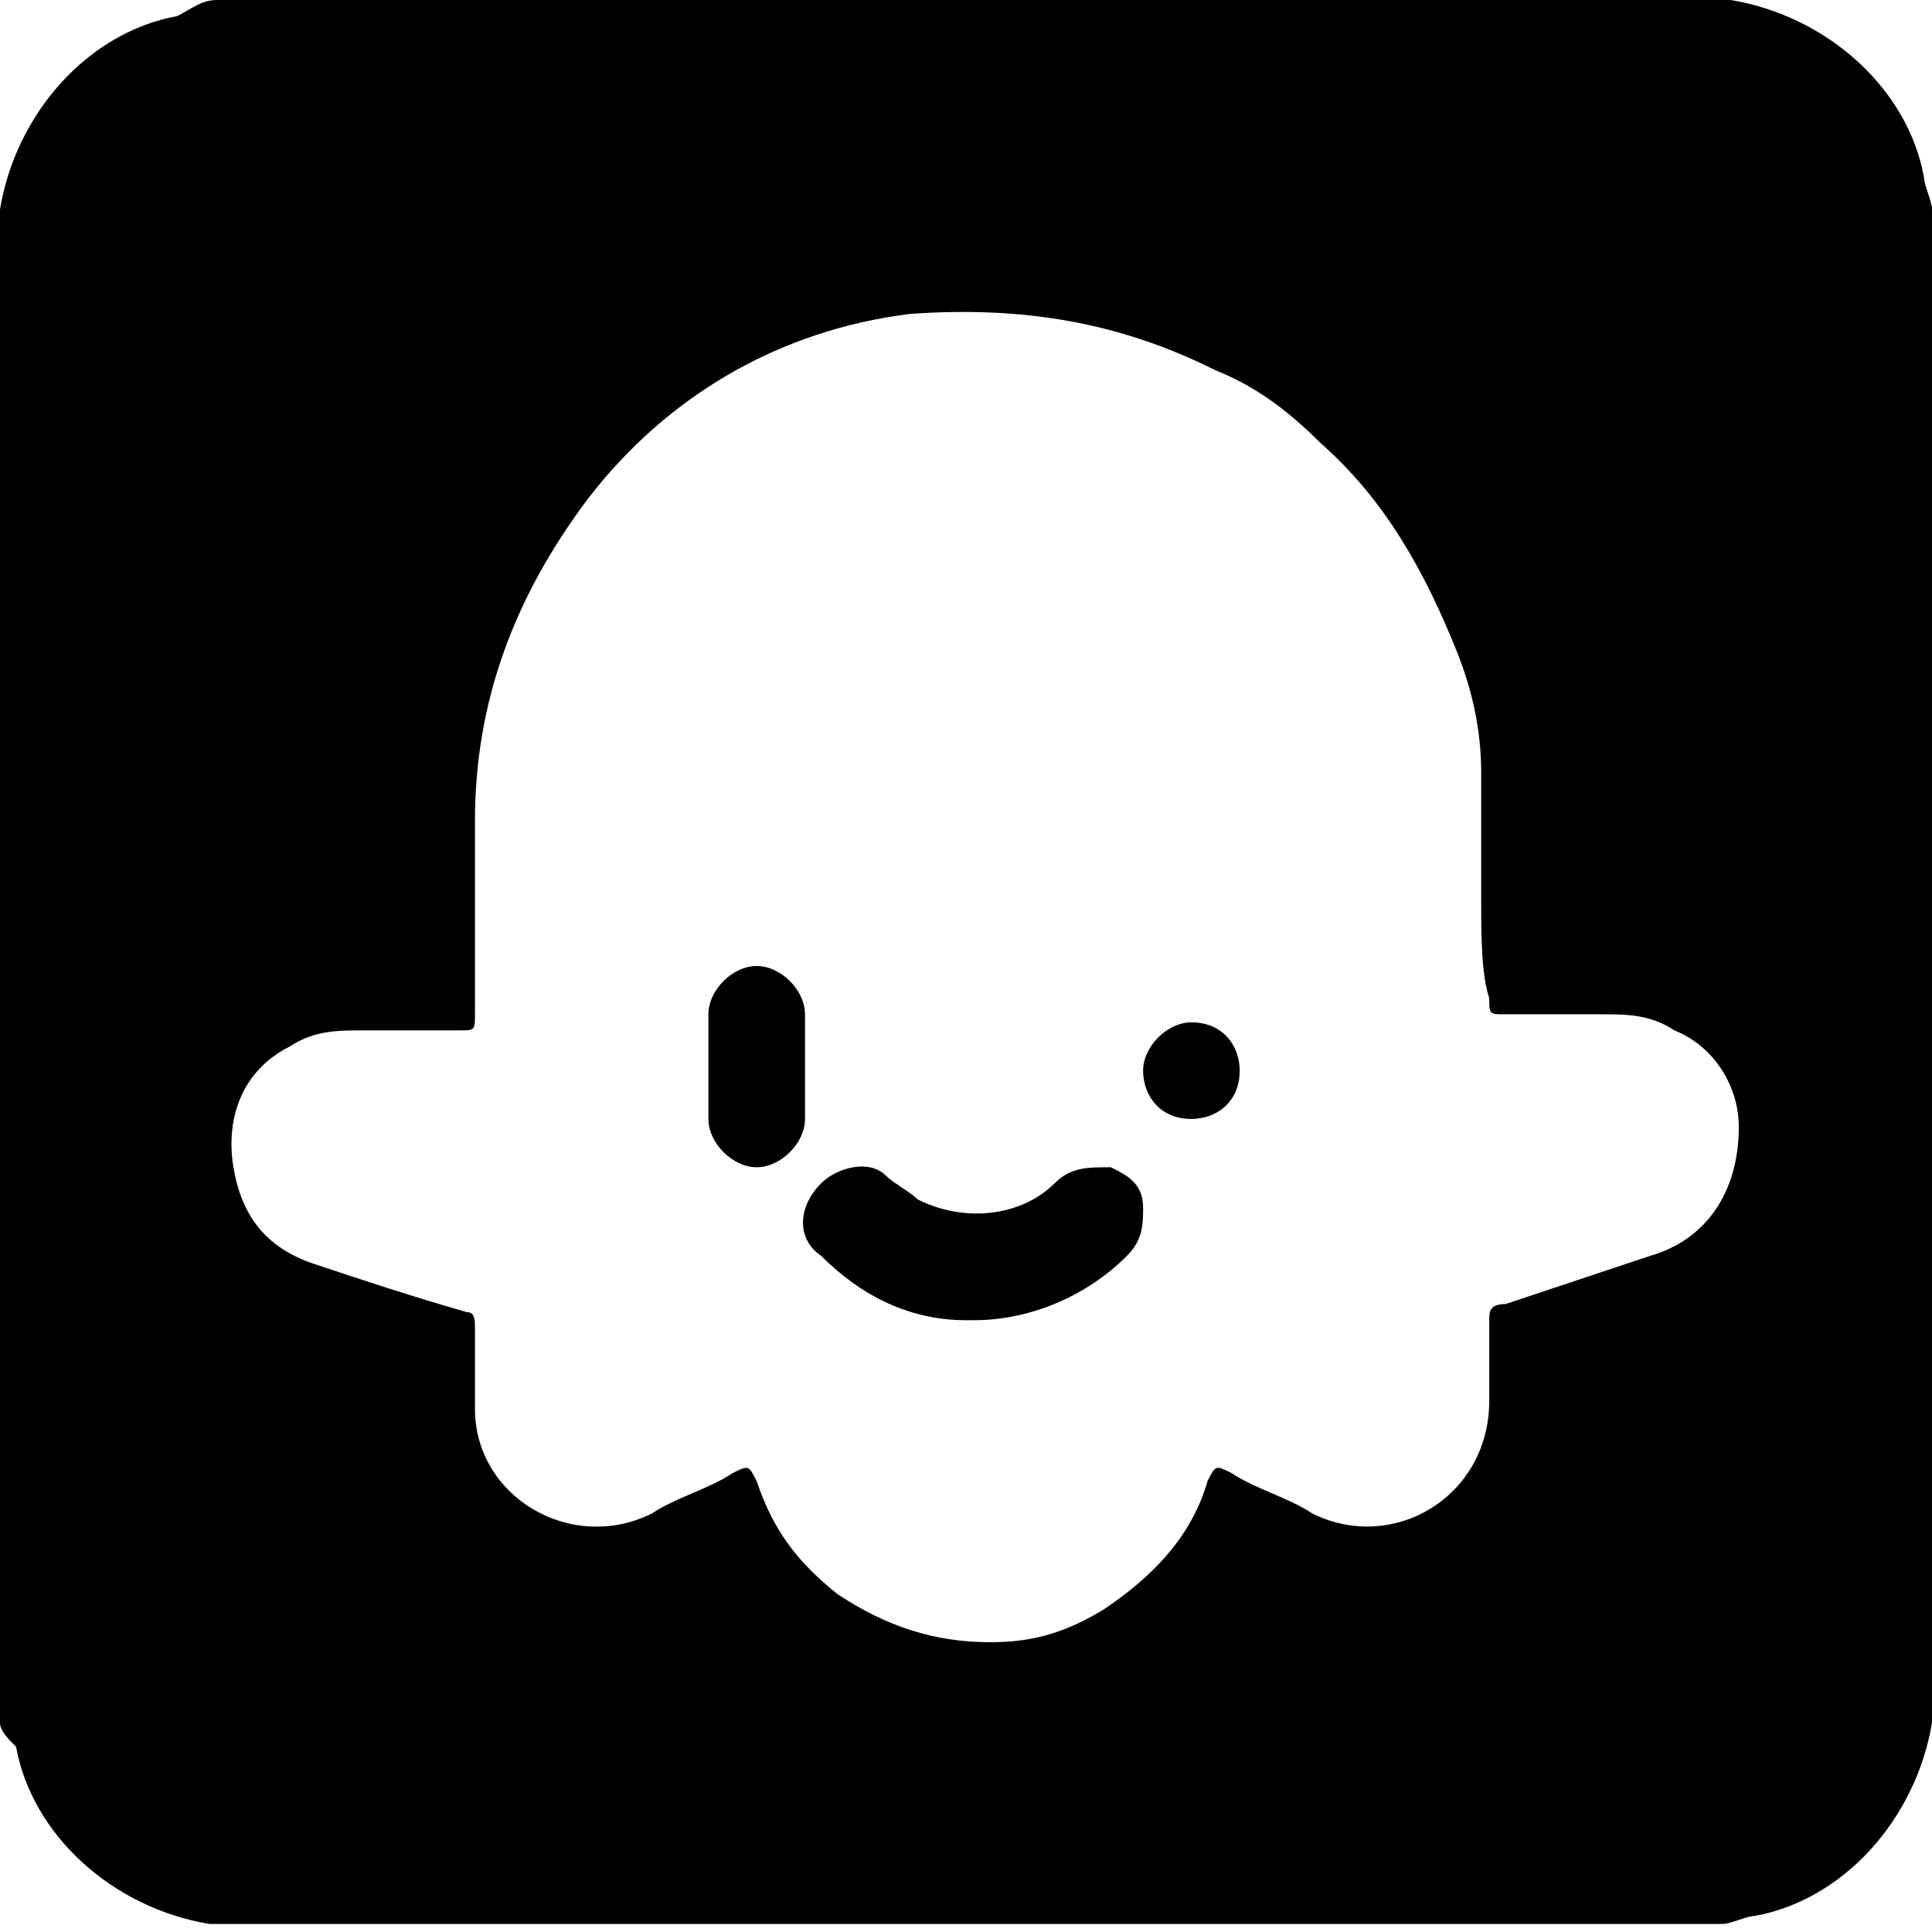 <svg role="img" viewBox="0 0 24 24" xmlns="http://www.w3.org/2000/svg"><title>Coze</title><path d="M0 21.4V2.6C.2 1.4 1.1.4 2.2.2c.2-.1.3-.2.5-.2h18.8c1.2.2 2.2 1.1 2.4 2.2 0 .1.1.3.1.4v18.8c-.2 1.2-1.1 2.2-2.2 2.4-.1 0-.3.1-.4.1H2.6C1.4 23.7.4 22.8.2 21.7c-.1-.1-.2-.2-.2-.3m18.4-10.2V9.6q0-.75-.3-1.5c-.4-1-.9-1.9-1.7-2.6-.4-.4-.8-.7-1.3-.9-1.2-.6-2.4-.8-3.8-.7-1.6.2-3 1-4 2.3-.9 1.2-1.4 2.5-1.4 4v2.4c0 .2 0 .2-.2.2H4.5c-.3 0-.6 0-.9.2-.6.3-.8.9-.7 1.5s.4 1 1 1.2 1.2.4 1.9.6c.1 0 .1.1.1.2v1c0 1.1 1.2 1.8 2.2 1.3.3-.2.7-.3 1-.5.2-.1.2-.1.3.1.2.6.5 1 1 1.4.6.4 1.2.6 1.9.6.5 0 .9-.1 1.4-.4.6-.4 1.1-.9 1.3-1.6.1-.2.1-.2.3-.1.3.2.7.3 1 .5 1 .5 2.2-.2 2.2-1.4v-1c0-.1 0-.2.2-.2l1.8-.6c.7-.2 1.1-.8 1.1-1.6 0-.5-.3-1-.8-1.2-.3-.2-.6-.2-.9-.2h-1.2c-.2 0-.2 0-.2-.2-.1-.3-.1-.8-.1-1.2M12 16.4c-.7 0-1.3-.3-1.8-.8-.3-.2-.3-.6 0-.9.2-.2.6-.3.8-.1.1.1.3.2.4.3.6.3 1.3.2 1.7-.2.2-.2.4-.2.7-.2.2.1.4.2.4.5 0 .2 0 .4-.2.6-.5.5-1.2.8-1.9.8zm-2-3.1v.6c0 .3-.3.6-.6.6s-.6-.3-.6-.6v-1.3c0-.3.3-.6.6-.6s.6.3.6.6zm4.8-.6c.4 0 .6.3.6.6 0 .4-.3.6-.6.6-.4 0-.6-.3-.6-.6s.3-.6.6-.6"/></svg>